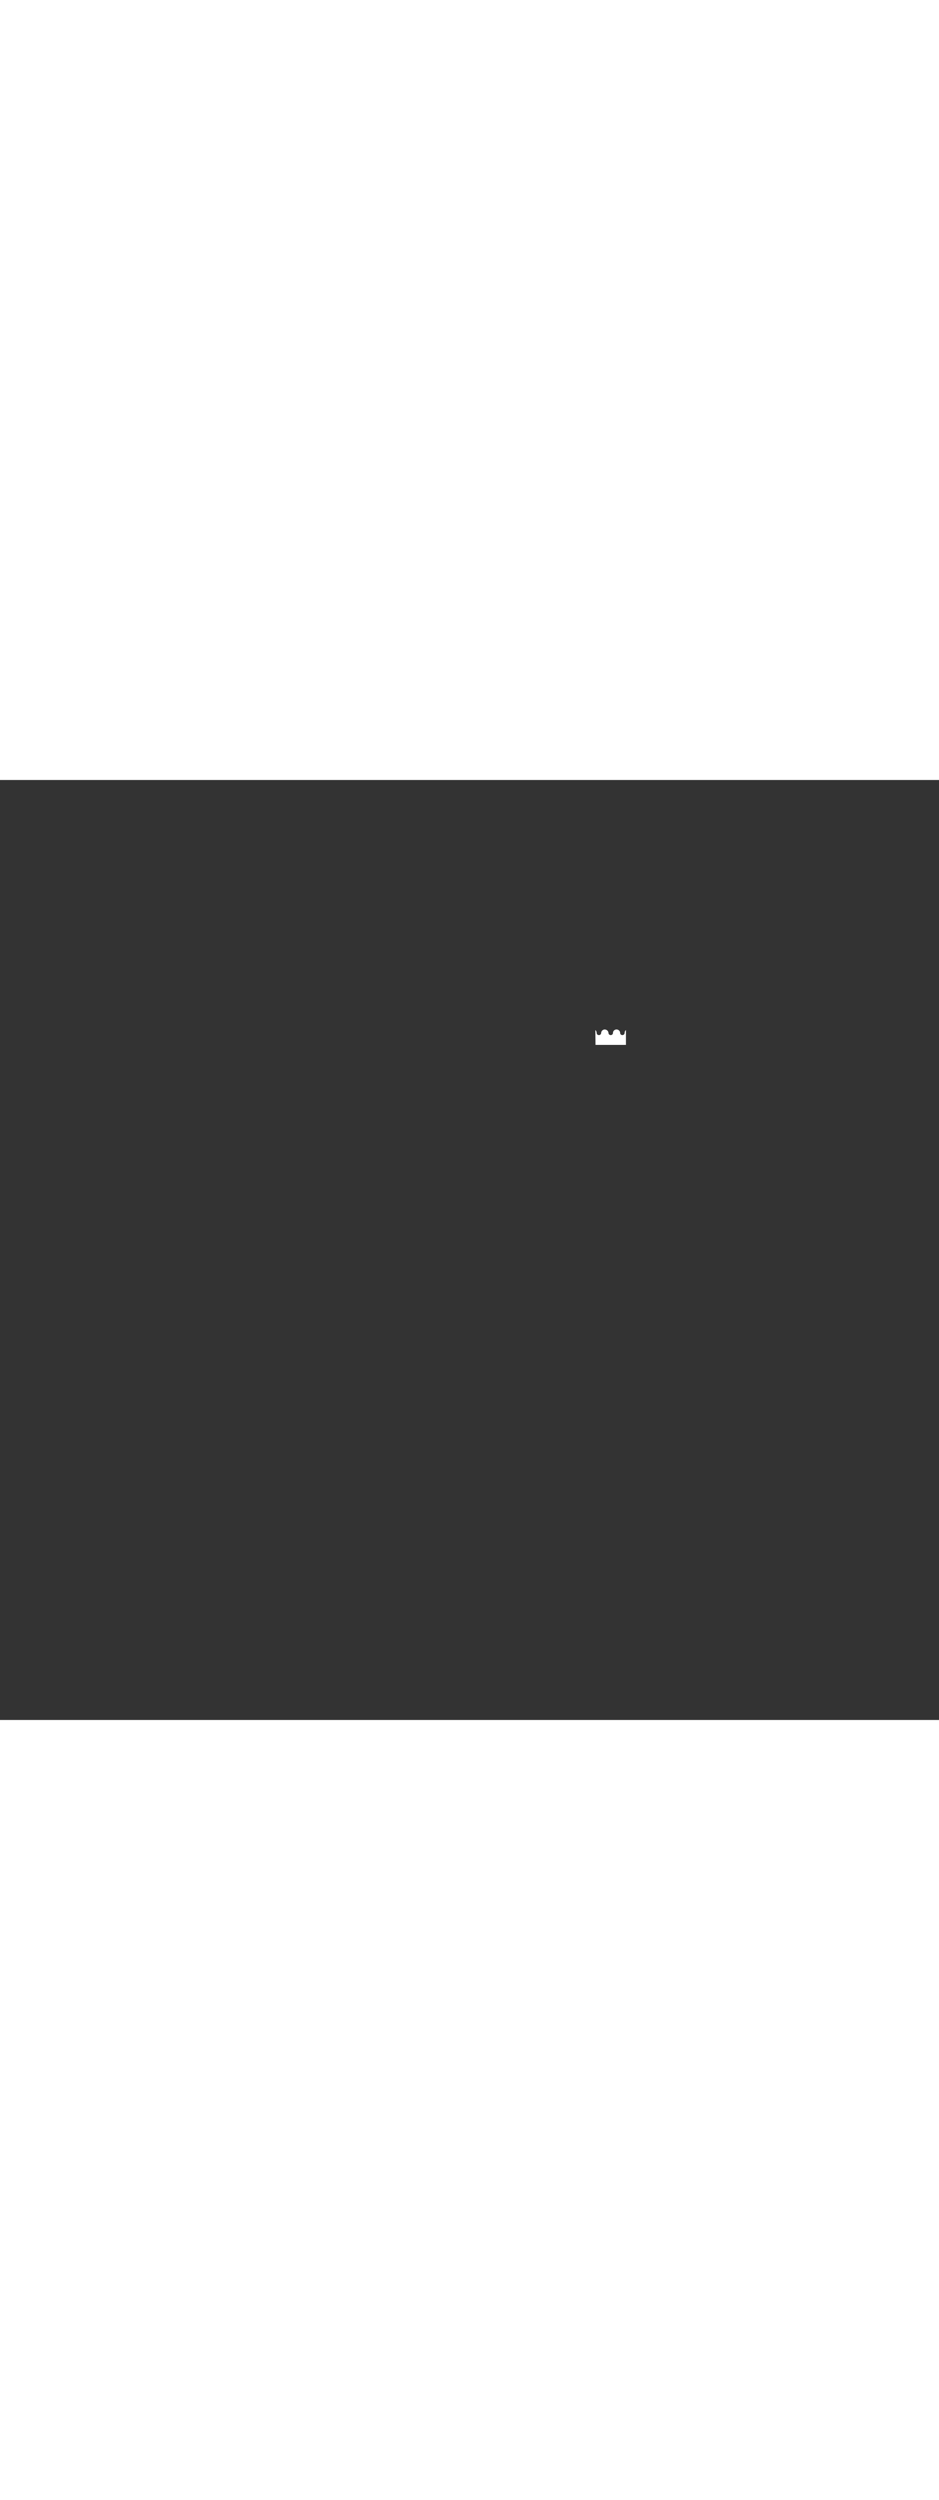 <?xml version='1.0' encoding='utf-8'?>
<svg xmlns:svg="http://www.w3.org/2000/svg" version="1.1" id="Layer_1" x="0px" y="0px" viewBox="0 0 500 500" style="width: 188px;" xml:space="preserve" data-imageid="moscow-46" imageName="Moscow" class="illustrations_image"><rect x="0" y="0" width="500" height="500" fill="#333333" stroke="none"/><svg:style type="text/css">
	.st0_moscow-46{fill:#FFFFFF;}
	.st1_moscow-46{fill:#231F20;}
	.st2_moscow-46{fill:#68E1FD;}
	.st3_moscow-46{fill:#D1D3D4;}
</svg:style><svg:path class="st0_moscow-46" d="M 317.128 133.127 L 317.111 133.111 L 317.093 133.095 L 317.075 133.079 L 317.058 133.063 L 317.039 133.047 L 317.021 133.032 L 317.009 133.022 L 317.009 133.031 L 317.01 133.124 L 317.011 133.217 L 317.012 133.31 L 317.013 133.403 L 317.014 133.496 L 317.015 133.589 L 317.016 133.681 L 317.017 133.774 L 317.018 133.867 L 317.019 133.96 L 317.021 134.146 L 317.022 134.239 L 317.023 134.332 L 317.024 134.425 L 317.025 134.518 L 317.026 134.611 L 317.027 134.704 L 317.028 134.797 L 317.029 134.89 L 317.03 134.982 L 317.031 135.075 L 317.032 135.168 L 317.033 135.261 L 317.034 135.354 L 317.035 135.447 L 317.036 135.54 L 317.037 135.633 L 317.039 135.819 L 317.04 135.912 L 317.042 136.098 L 317.043 136.191 L 317.045 136.376 L 317.046 136.469 L 317.048 136.655 L 317.049 136.748 L 317.05 136.841 L 317.051 136.934 L 317.052 137.027 L 317.054 137.12 L 317.055 137.213 L 317.057 137.399 L 317.058 137.492 L 317.06 137.677 L 317.061 137.77 L 317.063 137.956 L 317.064 138.049 L 317.065 138.142 L 317.066 138.235 L 317.067 138.328 L 317.068 138.421 L 317.069 138.514 L 317.07 138.607 L 317.071 138.7 L 317.072 138.793 L 317.073 138.885 L 317.074 138.978 L 317.075 139.071 L 317.076 139.164 L 317.077 139.257 L 317.078 139.35 L 317.079 139.443 L 317.081 139.629 L 317.082 139.722 L 317.083 139.815 L 317.084 139.908 L 317.085 140.001 L 317.086 140.094 L 317.087 140.186 L 317.088 140.279 L 317.089 140.372 L 317.09 140.465 L 317.091 140.558 L 317.092 140.651 L 317.093 140.744 L 317.094 140.837 L 317.095 140.9 L 333.3 140.9 L 333.3 133.015 L 333.298 133.017 L 333.279 133.032 L 333.261 133.047 L 333.242 133.063 L 333.225 133.079 L 333.207 133.095 L 333.189 133.111 L 333.172 133.127 L 333.155 133.144 L 333.138 133.161 L 333.122 133.178 L 333.105 133.195 L 333.089 133.213 L 333.073 133.23 L 333.057 133.248 L 333.042 133.266 L 333.027 133.284 L 333.012 133.303 L 332.997 133.322 L 332.982 133.34 L 332.968 133.36 L 332.954 133.379 L 332.94 133.398 L 332.926 133.418 L 332.913 133.438 L 332.9 133.458 L 332.887 133.478 L 332.875 133.498 L 332.862 133.519 L 332.85 133.54 L 332.838 133.561 L 332.827 133.582 L 332.816 133.603 L 332.805 133.624 L 332.794 133.646 L 332.783 133.668 L 332.773 133.69 L 332.763 133.712 L 332.754 133.734 L 332.744 133.756 L 332.735 133.779 L 332.726 133.802 L 332.718 133.825 L 332.709 133.848 L 332.701 133.871 L 332.694 133.894 L 332.686 133.918 L 332.679 133.942 L 332.672 133.966 L 332.666 133.99 L 332.659 134.014 L 332.653 134.038 L 332.648 134.062 L 332.642 134.087 L 332.637 134.112 L 332.633 134.137 L 332.628 134.162 L 332.624 134.187 L 332.62 134.212 L 332.617 134.238 L 332.614 134.263 L 332.611 134.289 L 332.608 134.315 L 332.606 134.341 L 332.604 134.367 L 332.603 134.393 L 332.602 134.42 L 332.601 134.446 L 332.6 134.473 L 332.6 134.503 L 332.6 134.504 L 332.6 134.516 L 332.6 134.523 L 332.6 134.536 L 332.599 134.543 L 332.599 134.555 L 332.598 134.563 L 332.598 134.575 L 332.597 134.582 L 332.597 134.594 L 332.596 134.602 L 332.595 134.614 L 332.594 134.621 L 332.593 134.633 L 332.592 134.641 L 332.591 134.652 L 332.59 134.66 L 332.588 134.672 L 332.587 134.679 L 332.586 134.691 L 332.585 134.698 L 332.583 134.71 L 332.581 134.718 L 332.579 134.729 L 332.578 134.737 L 332.576 134.748 L 332.574 134.755 L 332.572 134.767 L 332.57 134.774 L 332.568 134.785 L 332.566 134.793 L 332.563 134.804 L 332.561 134.812 L 332.558 134.823 L 332.556 134.83 L 332.553 134.841 L 332.551 134.849 L 332.548 134.86 L 332.545 134.867 L 332.542 134.878 L 332.54 134.885 L 332.536 134.896 L 332.534 134.904 L 332.53 134.914 L 332.527 134.922 L 332.523 134.932 L 332.521 134.939 L 332.517 134.95 L 332.514 134.957 L 332.51 134.967 L 332.507 134.975 L 332.502 134.985 L 332.499 134.992 L 332.495 135.002 L 332.491 135.01 L 332.487 135.02 L 332.483 135.027 L 332.479 135.037 L 332.475 135.044 L 332.47 135.054 L 332.467 135.061 L 332.462 135.071 L 332.458 135.078 L 332.453 135.087 L 332.449 135.094 L 332.444 135.104 L 332.44 135.111 L 332.434 135.12 L 332.43 135.127 L 332.424 135.136 L 332.42 135.143 L 332.414 135.152 L 332.41 135.159 L 332.404 135.168 L 332.4 135.175 L 332.394 135.184 L 332.389 135.191 L 332.383 135.199 L 332.378 135.206 L 332.372 135.215 L 332.367 135.221 L 332.361 135.23 L 332.356 135.236 L 332.349 135.245 L 332.344 135.251 L 332.338 135.26 L 332.333 135.266 L 332.326 135.274 L 332.321 135.28 L 332.314 135.289 L 332.308 135.295 L 332.301 135.303 L 332.296 135.309 L 332.289 135.317 L 332.283 135.323 L 332.276 135.33 L 332.27 135.336 L 332.263 135.344 L 332.257 135.35 L 332.25 135.357 L 332.244 135.363 L 332.236 135.37 L 332.23 135.376 L 332.223 135.383 L 332.217 135.389 L 332.209 135.396 L 332.203 135.401 L 332.195 135.408 L 332.189 135.414 L 332.18 135.421 L 332.174 135.426 L 332.166 135.433 L 332.16 135.438 L 332.151 135.444 L 332.145 135.449 L 332.136 135.456 L 332.13 135.461 L 332.121 135.467 L 332.115 135.472 L 332.106 135.478 L 332.099 135.483 L 332.091 135.489 L 332.084 135.494 L 332.075 135.5 L 332.068 135.504 L 332.059 135.51 L 332.052 135.514 L 332.043 135.52 L 332.036 135.524 L 332.027 135.53 L 332.02 135.534 L 332.011 135.54 L 332.004 135.544 L 331.994 135.549 L 331.987 135.553 L 331.978 135.558 L 331.971 135.562 L 331.961 135.567 L 331.954 135.57 L 331.944 135.575 L 331.937 135.579 L 331.927 135.583 L 331.92 135.587 L 331.91 135.591 L 331.902 135.595 L 331.892 135.599 L 331.885 135.602 L 331.875 135.607 L 331.867 135.61 L 331.857 135.614 L 331.85 135.617 L 331.839 135.621 L 331.832 135.623 L 331.822 135.627 L 331.814 135.63 L 331.804 135.634 L 331.796 135.636 L 331.785 135.64 L 331.778 135.642 L 331.767 135.645 L 331.76 135.648 L 331.749 135.651 L 331.741 135.653 L 331.73 135.656 L 331.723 135.658 L 331.712 135.661 L 331.704 135.663 L 331.693 135.666 L 331.685 135.668 L 331.674 135.67 L 331.667 135.672 L 331.655 135.674 L 331.648 135.676 L 331.637 135.678 L 331.629 135.679 L 331.618 135.681 L 331.61 135.683 L 331.598 135.685 L 331.591 135.686 L 331.579 135.687 L 331.572 135.688 L 331.56 135.69 L 331.552 135.691 L 331.541 135.692 L 331.533 135.693 L 331.521 135.694 L 331.514 135.695 L 331.502 135.696 L 331.494 135.697 L 331.482 135.697 L 331.475 135.698 L 331.463 135.698 L 331.455 135.699 L 331.443 135.699 L 331.436 135.7 L 331.423 135.7 L 331.416 135.7 L 331.404 135.7 L 331.4 135.7 L 331.396 135.7 L 331.384 135.7 L 331.377 135.7 L 331.364 135.7 L 331.357 135.699 L 331.345 135.699 L 331.337 135.698 L 331.325 135.698 L 331.318 135.697 L 331.306 135.697 L 331.298 135.696 L 331.286 135.695 L 331.279 135.694 L 331.267 135.693 L 331.259 135.692 L 331.248 135.691 L 331.24 135.69 L 331.228 135.688 L 331.221 135.687 L 331.209 135.686 L 331.202 135.685 L 331.19 135.683 L 331.182 135.681 L 331.171 135.679 L 331.163 135.678 L 331.152 135.676 L 331.145 135.674 L 331.133 135.672 L 331.126 135.67 L 331.115 135.668 L 331.107 135.666 L 331.096 135.663 L 331.088 135.661 L 331.077 135.658 L 331.07 135.656 L 331.059 135.653 L 331.051 135.651 L 331.04 135.648 L 331.033 135.645 L 331.022 135.642 L 331.015 135.64 L 331.004 135.636 L 330.996 135.634 L 330.986 135.63 L 330.978 135.627 L 330.968 135.623 L 330.961 135.621 L 330.95 135.617 L 330.943 135.614 L 330.933 135.61 L 330.925 135.607 L 330.915 135.602 L 330.908 135.599 L 330.898 135.595 L 330.89 135.591 L 330.88 135.587 L 330.873 135.583 L 330.863 135.579 L 330.856 135.575 L 330.846 135.57 L 330.839 135.567 L 330.829 135.562 L 330.822 135.558 L 330.813 135.553 L 330.806 135.549 L 330.796 135.544 L 330.789 135.54 L 330.78 135.534 L 330.773 135.53 L 330.764 135.524 L 330.757 135.52 L 330.748 135.514 L 330.741 135.51 L 330.732 135.504 L 330.725 135.5 L 330.716 135.494 L 330.709 135.489 L 330.701 135.483 L 330.694 135.478 L 330.685 135.472 L 330.679 135.467 L 330.67 135.461 L 330.664 135.456 L 330.655 135.449 L 330.649 135.444 L 330.64 135.438 L 330.634 135.433 L 330.626 135.426 L 330.62 135.421 L 330.611 135.414 L 330.605 135.408 L 330.597 135.401 L 330.591 135.396 L 330.583 135.389 L 330.577 135.383 L 330.57 135.376 L 330.564 135.37 L 330.556 135.363 L 330.55 135.357 L 330.543 135.35 L 330.537 135.344 L 330.53 135.336 L 330.524 135.33 L 330.517 135.323 L 330.511 135.317 L 330.504 135.309 L 330.499 135.303 L 330.492 135.295 L 330.486 135.289 L 330.479 135.28 L 330.474 135.274 L 330.467 135.266 L 330.462 135.26 L 330.456 135.251 L 330.451 135.245 L 330.444 135.236 L 330.439 135.23 L 330.433 135.221 L 330.428 135.215 L 330.422 135.206 L 330.417 135.199 L 330.411 135.191 L 330.406 135.184 L 330.4 135.175 L 330.396 135.168 L 330.39 135.159 L 330.386 135.152 L 330.38 135.143 L 330.376 135.136 L 330.37 135.127 L 330.366 135.12 L 330.36 135.111 L 330.356 135.104 L 330.351 135.094 L 330.347 135.087 L 330.342 135.078 L 330.338 135.071 L 330.333 135.061 L 330.33 135.054 L 330.325 135.044 L 330.321 135.037 L 330.317 135.027 L 330.313 135.02 L 330.309 135.01 L 330.305 135.002 L 330.301 134.992 L 330.298 134.985 L 330.293 134.975 L 330.29 134.967 L 330.286 134.957 L 330.283 134.95 L 330.279 134.939 L 330.277 134.932 L 330.273 134.922 L 330.27 134.914 L 330.266 134.904 L 330.264 134.896 L 330.26 134.885 L 330.258 134.878 L 330.255 134.867 L 330.252 134.86 L 330.249 134.849 L 330.247 134.841 L 330.244 134.83 L 330.242 134.823 L 330.239 134.812 L 330.237 134.804 L 330.234 134.793 L 330.232 134.785 L 330.23 134.774 L 330.228 134.767 L 330.226 134.755 L 330.224 134.748 L 330.222 134.737 L 330.221 134.729 L 330.219 134.718 L 330.217 134.71 L 330.215 134.698 L 330.214 134.691 L 330.213 134.679 L 330.212 134.672 L 330.21 134.66 L 330.209 134.652 L 330.208 134.641 L 330.207 134.633 L 330.206 134.621 L 330.205 134.614 L 330.204 134.602 L 330.203 134.594 L 330.203 134.582 L 330.202 134.575 L 330.202 134.563 L 330.201 134.555 L 330.201 134.543 L 330.2 134.536 L 330.2 134.523 L 330.2 134.516 L 330.2 134.508 L 330.197 134.392 L 330.196 134.377 L 330.192 134.347 L 330.188 134.317 L 330.183 134.287 L 330.178 134.257 L 330.172 134.227 L 330.166 134.197 L 330.159 134.168 L 330.152 134.139 L 330.145 134.11 L 330.137 134.081 L 330.128 134.052 L 330.119 134.024 L 330.11 133.995 L 330.1 133.967 L 330.089 133.939 L 330.078 133.912 L 330.067 133.884 L 330.055 133.857 L 330.043 133.829 L 330.03 133.802 L 330.017 133.776 L 330.004 133.749 L 329.99 133.723 L 329.975 133.697 L 329.961 133.671 L 329.945 133.645 L 329.93 133.62 L 329.914 133.594 L 329.897 133.569 L 329.881 133.545 L 329.863 133.52 L 329.846 133.496 L 329.828 133.472 L 329.81 133.448 L 329.791 133.425 L 329.772 133.402 L 329.752 133.379 L 329.733 133.356 L 329.713 133.334 L 329.692 133.312 L 329.671 133.291 L 329.65 133.269 L 329.629 133.248 L 329.607 133.227 L 329.585 133.207 L 329.562 133.187 L 329.539 133.167 L 329.516 133.148 L 329.493 133.129 L 329.469 133.11 L 329.445 133.092 L 329.421 133.074 L 329.397 133.056 L 329.372 133.039 L 329.347 133.022 L 329.322 133.005 L 329.296 132.989 L 329.271 132.973 L 329.245 132.958 L 329.218 132.943 L 329.192 132.928 L 329.165 132.914 L 329.138 132.9 L 329.111 132.887 L 329.084 132.874 L 329.057 132.861 L 329.029 132.849 L 329.001 132.838 L 328.973 132.826 L 328.945 132.815 L 328.917 132.805 L 328.888 132.795 L 328.86 132.786 L 328.831 132.776 L 328.802 132.768 L 328.773 132.76 L 328.743 132.752 L 328.714 132.745 L 328.685 132.738 L 328.655 132.732 L 328.625 132.726 L 328.596 132.72 L 328.566 132.715 L 328.536 132.711 L 328.506 132.707 L 328.475 132.704 L 328.445 132.701 L 328.415 132.698 L 328.384 132.696 L 328.354 132.695 L 328.323 132.694 L 328.293 132.693 L 328.262 132.693 L 328.231 132.694 L 328.2 132.695 L 328.169 132.696 L 328.14 132.698 L 328.113 132.701 L 328.084 132.704 L 328.056 132.707 L 328.027 132.711 L 327.999 132.716 L 327.971 132.72 L 327.943 132.726 L 327.915 132.731 L 327.887 132.737 L 327.859 132.743 L 327.832 132.75 L 327.804 132.757 L 327.777 132.765 L 327.75 132.773 L 327.723 132.781 L 327.696 132.79 L 327.669 132.799 L 327.642 132.809 L 327.616 132.819 L 327.59 132.829 L 327.564 132.84 L 327.538 132.851 L 327.512 132.862 L 327.486 132.874 L 327.461 132.886 L 327.436 132.899 L 327.411 132.912 L 327.386 132.925 L 327.361 132.938 L 327.337 132.952 L 327.312 132.966 L 327.289 132.981 L 327.265 132.996 L 327.241 133.011 L 327.218 133.027 L 327.195 133.043 L 327.172 133.059 L 327.149 133.075 L 327.127 133.092 L 327.105 133.109 L 327.083 133.126 L 327.062 133.144 L 327.04 133.162 L 327.019 133.18 L 326.999 133.199 L 326.978 133.218 L 326.958 133.237 L 326.938 133.256 L 326.919 133.276 L 326.899 133.296 L 326.88 133.316 L 326.862 133.336 L 326.843 133.357 L 326.825 133.377 L 326.808 133.399 L 326.79 133.42 L 326.773 133.441 L 326.757 133.463 L 326.74 133.485 L 326.724 133.507 L 326.709 133.53 L 326.693 133.552 L 326.678 133.575 L 326.664 133.598 L 326.649 133.621 L 326.635 133.645 L 326.622 133.668 L 326.609 133.692 L 326.596 133.716 L 326.584 133.74 L 326.571 133.764 L 326.56 133.789 L 326.549 133.813 L 326.538 133.838 L 326.527 133.863 L 326.517 133.888 L 326.507 133.913 L 326.498 133.939 L 326.489 133.964 L 326.481 133.99 L 326.473 134.016 L 326.465 134.041 L 326.458 134.067 L 326.451 134.094 L 326.444 134.12 L 326.438 134.146 L 326.433 134.173 L 326.428 134.199 L 326.423 134.226 L 326.419 134.253 L 326.415 134.28 L 326.411 134.307 L 326.408 134.334 L 326.406 134.362 L 326.404 134.389 L 326.402 134.417 L 326.401 134.444 L 326.4 134.472 L 326.4 134.504 L 326.4 134.516 L 326.4 134.523 L 326.4 134.536 L 326.399 134.543 L 326.399 134.555 L 326.398 134.563 L 326.398 134.575 L 326.397 134.582 L 326.397 134.594 L 326.396 134.602 L 326.395 134.614 L 326.394 134.621 L 326.393 134.633 L 326.392 134.641 L 326.391 134.652 L 326.39 134.66 L 326.388 134.672 L 326.387 134.679 L 326.386 134.691 L 326.385 134.698 L 326.383 134.71 L 326.381 134.718 L 326.379 134.729 L 326.378 134.737 L 326.376 134.748 L 326.374 134.755 L 326.372 134.767 L 326.37 134.774 L 326.368 134.785 L 326.366 134.793 L 326.363 134.804 L 326.361 134.812 L 326.358 134.823 L 326.356 134.83 L 326.353 134.841 L 326.351 134.849 L 326.348 134.86 L 326.345 134.867 L 326.342 134.878 L 326.34 134.885 L 326.336 134.896 L 326.334 134.904 L 326.33 134.914 L 326.327 134.922 L 326.323 134.932 L 326.321 134.939 L 326.317 134.95 L 326.314 134.957 L 326.31 134.967 L 326.307 134.975 L 326.302 134.985 L 326.299 134.992 L 326.295 135.002 L 326.291 135.01 L 326.287 135.02 L 326.283 135.027 L 326.279 135.037 L 326.275 135.044 L 326.27 135.054 L 326.267 135.061 L 326.262 135.071 L 326.258 135.078 L 326.253 135.087 L 326.249 135.094 L 326.244 135.104 L 326.24 135.111 L 326.234 135.12 L 326.23 135.127 L 326.224 135.136 L 326.22 135.143 L 326.214 135.152 L 326.21 135.159 L 326.204 135.168 L 326.2 135.175 L 326.194 135.184 L 326.189 135.191 L 326.183 135.199 L 326.178 135.206 L 326.172 135.215 L 326.167 135.221 L 326.161 135.23 L 326.156 135.236 L 326.149 135.245 L 326.144 135.251 L 326.138 135.26 L 326.133 135.266 L 326.126 135.274 L 326.121 135.28 L 326.114 135.289 L 326.108 135.295 L 326.101 135.303 L 326.096 135.309 L 326.089 135.317 L 326.083 135.323 L 326.076 135.33 L 326.07 135.336 L 326.063 135.344 L 326.057 135.35 L 326.05 135.357 L 326.044 135.363 L 326.036 135.37 L 326.03 135.376 L 326.023 135.383 L 326.017 135.389 L 326.009 135.396 L 326.003 135.401 L 325.995 135.408 L 325.989 135.414 L 325.98 135.421 L 325.974 135.426 L 325.966 135.433 L 325.96 135.438 L 325.951 135.444 L 325.945 135.449 L 325.936 135.456 L 325.93 135.461 L 325.921 135.467 L 325.915 135.472 L 325.906 135.478 L 325.899 135.483 L 325.891 135.489 L 325.884 135.494 L 325.875 135.5 L 325.868 135.504 L 325.859 135.51 L 325.852 135.514 L 325.843 135.52 L 325.836 135.524 L 325.827 135.53 L 325.82 135.534 L 325.811 135.54 L 325.804 135.544 L 325.794 135.549 L 325.787 135.553 L 325.778 135.558 L 325.771 135.562 L 325.761 135.567 L 325.754 135.57 L 325.744 135.575 L 325.737 135.579 L 325.727 135.583 L 325.72 135.587 L 325.71 135.591 L 325.702 135.595 L 325.692 135.599 L 325.685 135.602 L 325.675 135.607 L 325.667 135.61 L 325.657 135.614 L 325.65 135.617 L 325.639 135.621 L 325.632 135.623 L 325.622 135.627 L 325.614 135.63 L 325.604 135.634 L 325.596 135.636 L 325.585 135.64 L 325.578 135.642 L 325.567 135.645 L 325.56 135.648 L 325.549 135.651 L 325.541 135.653 L 325.53 135.656 L 325.523 135.658 L 325.512 135.661 L 325.504 135.663 L 325.493 135.666 L 325.485 135.668 L 325.474 135.67 L 325.467 135.672 L 325.455 135.674 L 325.448 135.676 L 325.437 135.678 L 325.429 135.679 L 325.418 135.681 L 325.41 135.683 L 325.398 135.685 L 325.391 135.686 L 325.379 135.687 L 325.372 135.688 L 325.36 135.69 L 325.352 135.691 L 325.341 135.692 L 325.333 135.693 L 325.321 135.694 L 325.314 135.695 L 325.302 135.696 L 325.294 135.697 L 325.282 135.697 L 325.275 135.698 L 325.263 135.698 L 325.255 135.699 L 325.243 135.699 L 325.236 135.7 L 325.223 135.7 L 325.216 135.7 L 325.204 135.7 L 325.196 135.7 L 325.184 135.7 L 325.177 135.7 L 325.164 135.7 L 325.157 135.699 L 325.145 135.699 L 325.137 135.698 L 325.125 135.698 L 325.118 135.697 L 325.106 135.697 L 325.098 135.696 L 325.086 135.695 L 325.079 135.694 L 325.067 135.693 L 325.059 135.692 L 325.048 135.691 L 325.04 135.69 L 325.028 135.688 L 325.021 135.687 L 325.009 135.686 L 325.002 135.685 L 324.99 135.683 L 324.982 135.681 L 324.971 135.679 L 324.963 135.678 L 324.952 135.676 L 324.945 135.674 L 324.933 135.672 L 324.926 135.67 L 324.915 135.668 L 324.907 135.666 L 324.896 135.663 L 324.888 135.661 L 324.877 135.658 L 324.87 135.656 L 324.859 135.653 L 324.851 135.651 L 324.84 135.648 L 324.833 135.645 L 324.822 135.642 L 324.815 135.64 L 324.804 135.636 L 324.796 135.634 L 324.786 135.63 L 324.778 135.627 L 324.768 135.623 L 324.761 135.621 L 324.75 135.617 L 324.743 135.614 L 324.733 135.61 L 324.725 135.607 L 324.715 135.602 L 324.708 135.599 L 324.698 135.595 L 324.69 135.591 L 324.68 135.587 L 324.673 135.583 L 324.663 135.579 L 324.656 135.575 L 324.646 135.57 L 324.639 135.567 L 324.629 135.562 L 324.622 135.558 L 324.613 135.553 L 324.606 135.549 L 324.596 135.544 L 324.589 135.54 L 324.58 135.534 L 324.573 135.53 L 324.564 135.524 L 324.557 135.52 L 324.548 135.514 L 324.541 135.51 L 324.532 135.504 L 324.525 135.5 L 324.516 135.494 L 324.509 135.489 L 324.501 135.483 L 324.494 135.478 L 324.485 135.472 L 324.479 135.467 L 324.47 135.461 L 324.464 135.456 L 324.455 135.449 L 324.449 135.444 L 324.44 135.438 L 324.434 135.433 L 324.426 135.426 L 324.42 135.421 L 324.411 135.414 L 324.405 135.408 L 324.397 135.401 L 324.391 135.396 L 324.383 135.389 L 324.377 135.383 L 324.37 135.376 L 324.364 135.37 L 324.356 135.363 L 324.35 135.357 L 324.343 135.35 L 324.337 135.344 L 324.33 135.336 L 324.324 135.33 L 324.317 135.323 L 324.311 135.317 L 324.304 135.309 L 324.299 135.303 L 324.292 135.295 L 324.286 135.289 L 324.279 135.28 L 324.274 135.274 L 324.267 135.266 L 324.262 135.26 L 324.256 135.251 L 324.251 135.245 L 324.244 135.236 L 324.239 135.23 L 324.233 135.221 L 324.228 135.215 L 324.222 135.206 L 324.217 135.199 L 324.211 135.191 L 324.206 135.184 L 324.2 135.175 L 324.196 135.168 L 324.19 135.159 L 324.186 135.152 L 324.18 135.143 L 324.176 135.136 L 324.17 135.127 L 324.166 135.12 L 324.16 135.111 L 324.156 135.104 L 324.151 135.094 L 324.147 135.087 L 324.142 135.078 L 324.138 135.071 L 324.133 135.061 L 324.13 135.054 L 324.125 135.044 L 324.121 135.037 L 324.117 135.027 L 324.113 135.02 L 324.109 135.01 L 324.105 135.002 L 324.101 134.992 L 324.098 134.985 L 324.093 134.975 L 324.09 134.967 L 324.086 134.957 L 324.083 134.95 L 324.079 134.939 L 324.077 134.932 L 324.073 134.922 L 324.07 134.914 L 324.066 134.904 L 324.064 134.896 L 324.06 134.885 L 324.058 134.878 L 324.055 134.867 L 324.052 134.86 L 324.049 134.849 L 324.047 134.841 L 324.044 134.83 L 324.042 134.823 L 324.039 134.812 L 324.037 134.804 L 324.034 134.793 L 324.032 134.785 L 324.03 134.774 L 324.028 134.767 L 324.026 134.755 L 324.024 134.748 L 324.022 134.737 L 324.021 134.729 L 324.019 134.718 L 324.017 134.71 L 324.015 134.698 L 324.014 134.691 L 324.013 134.679 L 324.012 134.672 L 324.01 134.66 L 324.009 134.652 L 324.008 134.641 L 324.007 134.633 L 324.006 134.621 L 324.005 134.614 L 324.004 134.602 L 324.003 134.594 L 324.003 134.582 L 324.002 134.575 L 324.002 134.563 L 324.001 134.555 L 324.001 134.543 L 324 134.536 L 324 134.524 L 323.999 134.507 L 323.996 134.476 L 323.992 134.445 L 323.988 134.414 L 323.983 134.383 L 323.978 134.353 L 323.973 134.322 L 323.967 134.292 L 323.96 134.262 L 323.954 134.232 L 323.946 134.203 L 323.938 134.173 L 323.93 134.144 L 323.922 134.115 L 323.912 134.086 L 323.903 134.058 L 323.893 134.03 L 323.883 134.001 L 323.872 133.973 L 323.861 133.946 L 323.849 133.918 L 323.837 133.891 L 323.824 133.864 L 323.812 133.837 L 323.798 133.81 L 323.785 133.784 L 323.771 133.758 L 323.756 133.732 L 323.741 133.706 L 323.726 133.68 L 323.71 133.655 L 323.694 133.63 L 323.678 133.605 L 323.661 133.581 L 323.644 133.557 L 323.626 133.533 L 323.609 133.509 L 323.59 133.485 L 323.572 133.462 L 323.553 133.439 L 323.533 133.417 L 323.514 133.394 L 323.493 133.372 L 323.473 133.35 L 323.452 133.329 L 323.431 133.308 L 323.41 133.287 L 323.388 133.266 L 323.366 133.246 L 323.343 133.226 L 323.321 133.206 L 323.298 133.187 L 323.274 133.168 L 323.25 133.149 L 323.226 133.13 L 323.202 133.112 L 323.177 133.094 L 323.152 133.077 L 323.127 133.06 L 323.101 133.043 L 323.076 133.027 L 323.049 133.011 L 323.023 132.995 L 322.996 132.98 L 322.969 132.965 L 322.942 132.95 L 322.914 132.936 L 322.886 132.922 L 322.858 132.909 L 322.83 132.896 L 322.801 132.883 L 322.772 132.871 L 322.743 132.859 L 322.713 132.847 L 322.684 132.836 L 322.654 132.825 L 322.623 132.815 L 322.593 132.805 L 322.562 132.796 L 322.531 132.786 L 322.5 132.778 L 322.469 132.77 L 322.437 132.762 L 322.405 132.755 L 322.373 132.748 L 322.34 132.741 L 322.308 132.735 L 322.275 132.73 L 322.242 132.725 L 322.209 132.72 L 322.175 132.716 L 322.142 132.712 L 322.108 132.709 L 322.074 132.706 L 322.039 132.704 L 322.005 132.702 L 321.97 132.701 L 321.935 132.7 L 321.921 132.7 L 321.912 132.701 L 321.883 132.704 L 321.853 132.707 L 321.824 132.711 L 321.795 132.716 L 321.766 132.72 L 321.738 132.725 L 321.709 132.73 L 321.681 132.736 L 321.652 132.742 L 321.624 132.749 L 321.596 132.756 L 321.568 132.763 L 321.541 132.771 L 321.513 132.779 L 321.486 132.787 L 321.458 132.796 L 321.431 132.805 L 321.404 132.814 L 321.378 132.824 L 321.351 132.834 L 321.325 132.844 L 321.299 132.855 L 321.273 132.866 L 321.247 132.878 L 321.222 132.889 L 321.196 132.902 L 321.171 132.914 L 321.146 132.927 L 321.121 132.94 L 321.097 132.954 L 321.073 132.967 L 321.048 132.981 L 321.025 132.996 L 321.001 133.011 L 320.978 133.026 L 320.954 133.041 L 320.931 133.057 L 320.909 133.073 L 320.886 133.089 L 320.864 133.106 L 320.842 133.123 L 320.82 133.14 L 320.799 133.157 L 320.778 133.175 L 320.757 133.193 L 320.736 133.212 L 320.716 133.23 L 320.696 133.249 L 320.676 133.269 L 320.656 133.288 L 320.637 133.308 L 320.618 133.328 L 320.599 133.349 L 320.581 133.369 L 320.562 133.39 L 320.545 133.411 L 320.527 133.433 L 320.51 133.455 L 320.493 133.477 L 320.476 133.499 L 320.46 133.522 L 320.444 133.544 L 320.428 133.567 L 320.412 133.591 L 320.397 133.614 L 320.382 133.638 L 320.368 133.662 L 320.354 133.687 L 320.34 133.712 L 320.327 133.736 L 320.313 133.762 L 320.301 133.787 L 320.288 133.813 L 320.276 133.839 L 320.264 133.865 L 320.253 133.891 L 320.242 133.918 L 320.231 133.945 L 320.221 133.972 L 320.211 134 L 320.201 134.028 L 320.192 134.056 L 320.183 134.084 L 320.175 134.112 L 320.167 134.141 L 320.159 134.17 L 320.152 134.199 L 320.145 134.229 L 320.138 134.259 L 320.132 134.289 L 320.127 134.319 L 320.121 134.35 L 320.116 134.38 L 320.112 134.412 L 320.108 134.443 L 320.104 134.474 L 320.101 134.506 L 320.1 134.524 L 320.1 134.536 L 320.099 134.543 L 320.099 134.555 L 320.098 134.563 L 320.098 134.575 L 320.097 134.582 L 320.097 134.594 L 320.096 134.602 L 320.095 134.614 L 320.094 134.621 L 320.093 134.633 L 320.092 134.641 L 320.091 134.652 L 320.09 134.66 L 320.088 134.672 L 320.087 134.679 L 320.086 134.691 L 320.085 134.698 L 320.083 134.71 L 320.081 134.718 L 320.079 134.729 L 320.078 134.737 L 320.076 134.748 L 320.074 134.755 L 320.072 134.767 L 320.07 134.774 L 320.068 134.785 L 320.066 134.793 L 320.063 134.804 L 320.061 134.812 L 320.058 134.823 L 320.056 134.83 L 320.053 134.841 L 320.051 134.849 L 320.048 134.86 L 320.045 134.867 L 320.042 134.878 L 320.04 134.885 L 320.036 134.896 L 320.034 134.904 L 320.03 134.914 L 320.027 134.922 L 320.023 134.932 L 320.021 134.939 L 320.017 134.95 L 320.014 134.957 L 320.01 134.967 L 320.007 134.975 L 320.002 134.985 L 319.999 134.992 L 319.995 135.002 L 319.991 135.01 L 319.987 135.02 L 319.983 135.027 L 319.979 135.037 L 319.975 135.044 L 319.97 135.054 L 319.967 135.061 L 319.962 135.071 L 319.958 135.078 L 319.953 135.087 L 319.949 135.094 L 319.944 135.104 L 319.94 135.111 L 319.934 135.12 L 319.93 135.127 L 319.924 135.136 L 319.92 135.143 L 319.914 135.152 L 319.91 135.159 L 319.904 135.168 L 319.9 135.175 L 319.894 135.184 L 319.889 135.191 L 319.883 135.199 L 319.878 135.206 L 319.872 135.215 L 319.867 135.221 L 319.861 135.23 L 319.856 135.236 L 319.849 135.245 L 319.844 135.251 L 319.838 135.26 L 319.833 135.266 L 319.826 135.274 L 319.821 135.28 L 319.814 135.289 L 319.808 135.295 L 319.801 135.303 L 319.796 135.309 L 319.789 135.317 L 319.783 135.323 L 319.776 135.33 L 319.77 135.336 L 319.763 135.344 L 319.757 135.35 L 319.75 135.357 L 319.744 135.363 L 319.736 135.37 L 319.73 135.376 L 319.723 135.383 L 319.717 135.389 L 319.709 135.396 L 319.703 135.401 L 319.695 135.408 L 319.689 135.414 L 319.68 135.421 L 319.674 135.426 L 319.666 135.433 L 319.66 135.438 L 319.651 135.444 L 319.645 135.449 L 319.636 135.456 L 319.63 135.461 L 319.621 135.467 L 319.615 135.472 L 319.606 135.478 L 319.599 135.483 L 319.591 135.489 L 319.584 135.494 L 319.575 135.5 L 319.568 135.504 L 319.559 135.51 L 319.552 135.514 L 319.543 135.52 L 319.536 135.524 L 319.527 135.53 L 319.52 135.534 L 319.511 135.54 L 319.504 135.544 L 319.494 135.549 L 319.487 135.553 L 319.478 135.558 L 319.471 135.562 L 319.461 135.567 L 319.454 135.57 L 319.444 135.575 L 319.437 135.579 L 319.427 135.583 L 319.42 135.587 L 319.41 135.591 L 319.402 135.595 L 319.392 135.599 L 319.385 135.602 L 319.375 135.607 L 319.367 135.61 L 319.357 135.614 L 319.35 135.617 L 319.339 135.621 L 319.332 135.623 L 319.322 135.627 L 319.314 135.63 L 319.304 135.634 L 319.296 135.636 L 319.285 135.64 L 319.278 135.642 L 319.267 135.645 L 319.26 135.648 L 319.249 135.651 L 319.241 135.653 L 319.23 135.656 L 319.223 135.658 L 319.212 135.661 L 319.204 135.663 L 319.193 135.666 L 319.185 135.668 L 319.174 135.67 L 319.167 135.672 L 319.155 135.674 L 319.148 135.676 L 319.137 135.678 L 319.129 135.679 L 319.118 135.681 L 319.11 135.683 L 319.098 135.685 L 319.091 135.686 L 319.079 135.687 L 319.072 135.688 L 319.06 135.69 L 319.052 135.691 L 319.041 135.692 L 319.033 135.693 L 319.021 135.694 L 319.014 135.695 L 319.002 135.696 L 318.994 135.697 L 318.982 135.697 L 318.975 135.698 L 318.963 135.698 L 318.955 135.699 L 318.943 135.699 L 318.936 135.7 L 318.923 135.7 L 318.916 135.7 L 318.904 135.7 L 318.896 135.7 L 318.884 135.7 L 318.877 135.7 L 318.864 135.7 L 318.857 135.699 L 318.845 135.699 L 318.837 135.698 L 318.825 135.698 L 318.818 135.697 L 318.806 135.697 L 318.798 135.696 L 318.786 135.695 L 318.779 135.694 L 318.767 135.693 L 318.759 135.692 L 318.748 135.691 L 318.74 135.69 L 318.728 135.688 L 318.721 135.687 L 318.709 135.686 L 318.702 135.685 L 318.69 135.683 L 318.682 135.681 L 318.671 135.679 L 318.663 135.678 L 318.652 135.676 L 318.645 135.674 L 318.633 135.672 L 318.626 135.67 L 318.615 135.668 L 318.607 135.666 L 318.596 135.663 L 318.588 135.661 L 318.577 135.658 L 318.57 135.656 L 318.559 135.653 L 318.551 135.651 L 318.54 135.648 L 318.533 135.645 L 318.522 135.642 L 318.515 135.64 L 318.504 135.636 L 318.496 135.634 L 318.486 135.63 L 318.478 135.627 L 318.468 135.623 L 318.461 135.621 L 318.45 135.617 L 318.443 135.614 L 318.433 135.61 L 318.425 135.607 L 318.415 135.602 L 318.408 135.599 L 318.398 135.595 L 318.39 135.591 L 318.38 135.587 L 318.373 135.583 L 318.363 135.579 L 318.356 135.575 L 318.346 135.57 L 318.339 135.567 L 318.329 135.562 L 318.322 135.558 L 318.313 135.553 L 318.306 135.549 L 318.296 135.544 L 318.289 135.54 L 318.28 135.534 L 318.273 135.53 L 318.264 135.524 L 318.257 135.52 L 318.248 135.514 L 318.241 135.51 L 318.232 135.504 L 318.225 135.5 L 318.216 135.494 L 318.209 135.489 L 318.201 135.483 L 318.194 135.478 L 318.185 135.472 L 318.179 135.467 L 318.17 135.461 L 318.164 135.456 L 318.155 135.449 L 318.149 135.444 L 318.14 135.438 L 318.134 135.433 L 318.126 135.426 L 318.12 135.421 L 318.111 135.414 L 318.105 135.408 L 318.097 135.401 L 318.091 135.396 L 318.083 135.389 L 318.077 135.383 L 318.07 135.376 L 318.064 135.37 L 318.056 135.363 L 318.05 135.357 L 318.043 135.35 L 318.037 135.344 L 318.03 135.336 L 318.024 135.33 L 318.017 135.323 L 318.011 135.317 L 318.004 135.309 L 317.999 135.303 L 317.992 135.295 L 317.986 135.289 L 317.979 135.28 L 317.974 135.274 L 317.967 135.266 L 317.962 135.26 L 317.956 135.251 L 317.951 135.245 L 317.944 135.236 L 317.939 135.23 L 317.933 135.221 L 317.928 135.215 L 317.922 135.206 L 317.917 135.199 L 317.911 135.191 L 317.906 135.184 L 317.9 135.175 L 317.896 135.168 L 317.89 135.159 L 317.886 135.152 L 317.88 135.143 L 317.876 135.136 L 317.87 135.127 L 317.866 135.12 L 317.86 135.111 L 317.856 135.104 L 317.851 135.094 L 317.847 135.087 L 317.842 135.078 L 317.838 135.071 L 317.833 135.061 L 317.83 135.054 L 317.825 135.044 L 317.821 135.037 L 317.817 135.027 L 317.813 135.02 L 317.809 135.01 L 317.805 135.002 L 317.801 134.992 L 317.798 134.985 L 317.793 134.975 L 317.79 134.967 L 317.786 134.957 L 317.783 134.95 L 317.779 134.939 L 317.777 134.932 L 317.773 134.922 L 317.77 134.914 L 317.766 134.904 L 317.764 134.896 L 317.76 134.885 L 317.758 134.878 L 317.755 134.867 L 317.752 134.86 L 317.749 134.849 L 317.747 134.841 L 317.744 134.83 L 317.742 134.823 L 317.739 134.812 L 317.737 134.804 L 317.734 134.793 L 317.732 134.785 L 317.73 134.774 L 317.728 134.767 L 317.726 134.755 L 317.724 134.748 L 317.722 134.737 L 317.721 134.729 L 317.719 134.718 L 317.717 134.71 L 317.715 134.698 L 317.714 134.691 L 317.713 134.679 L 317.712 134.672 L 317.71 134.66 L 317.709 134.652 L 317.708 134.641 L 317.707 134.633 L 317.706 134.621 L 317.705 134.614 L 317.704 134.602 L 317.703 134.594 L 317.703 134.582 L 317.702 134.575 L 317.702 134.563 L 317.701 134.555 L 317.701 134.543 L 317.7 134.536 L 317.7 134.523 L 317.7 134.516 L 317.7 134.504 L 317.7 134.504 L 317.7 134.503 L 317.7 134.473 L 317.699 134.446 L 317.698 134.42 L 317.697 134.393 L 317.696 134.367 L 317.694 134.341 L 317.692 134.315 L 317.689 134.289 L 317.686 134.263 L 317.683 134.238 L 317.68 134.212 L 317.676 134.187 L 317.672 134.162 L 317.667 134.137 L 317.663 134.112 L 317.658 134.087 L 317.652 134.062 L 317.647 134.038 L 317.641 134.014 L 317.634 133.99 L 317.628 133.966 L 317.621 133.942 L 317.614 133.918 L 317.606 133.894 L 317.599 133.871 L 317.591 133.848 L 317.582 133.825 L 317.574 133.802 L 317.565 133.779 L 317.556 133.756 L 317.546 133.734 L 317.537 133.712 L 317.527 133.69 L 317.517 133.668 L 317.506 133.646 L 317.495 133.624 L 317.484 133.603 L 317.473 133.582 L 317.462 133.561 L 317.45 133.54 L 317.438 133.519 L 317.425 133.498 L 317.413 133.478 L 317.4 133.458 L 317.387 133.438 L 317.374 133.418 L 317.36 133.398 L 317.346 133.379 L 317.332 133.36 L 317.318 133.34 L 317.303 133.322 L 317.288 133.303 L 317.273 133.284 L 317.258 133.266 L 317.243 133.248 L 317.227 133.23 L 317.211 133.213 L 317.195 133.195 L 317.178 133.178 L 317.162 133.161 L 317.145 133.144 L 317.128 133.127 Z" id="element_128" /></svg>